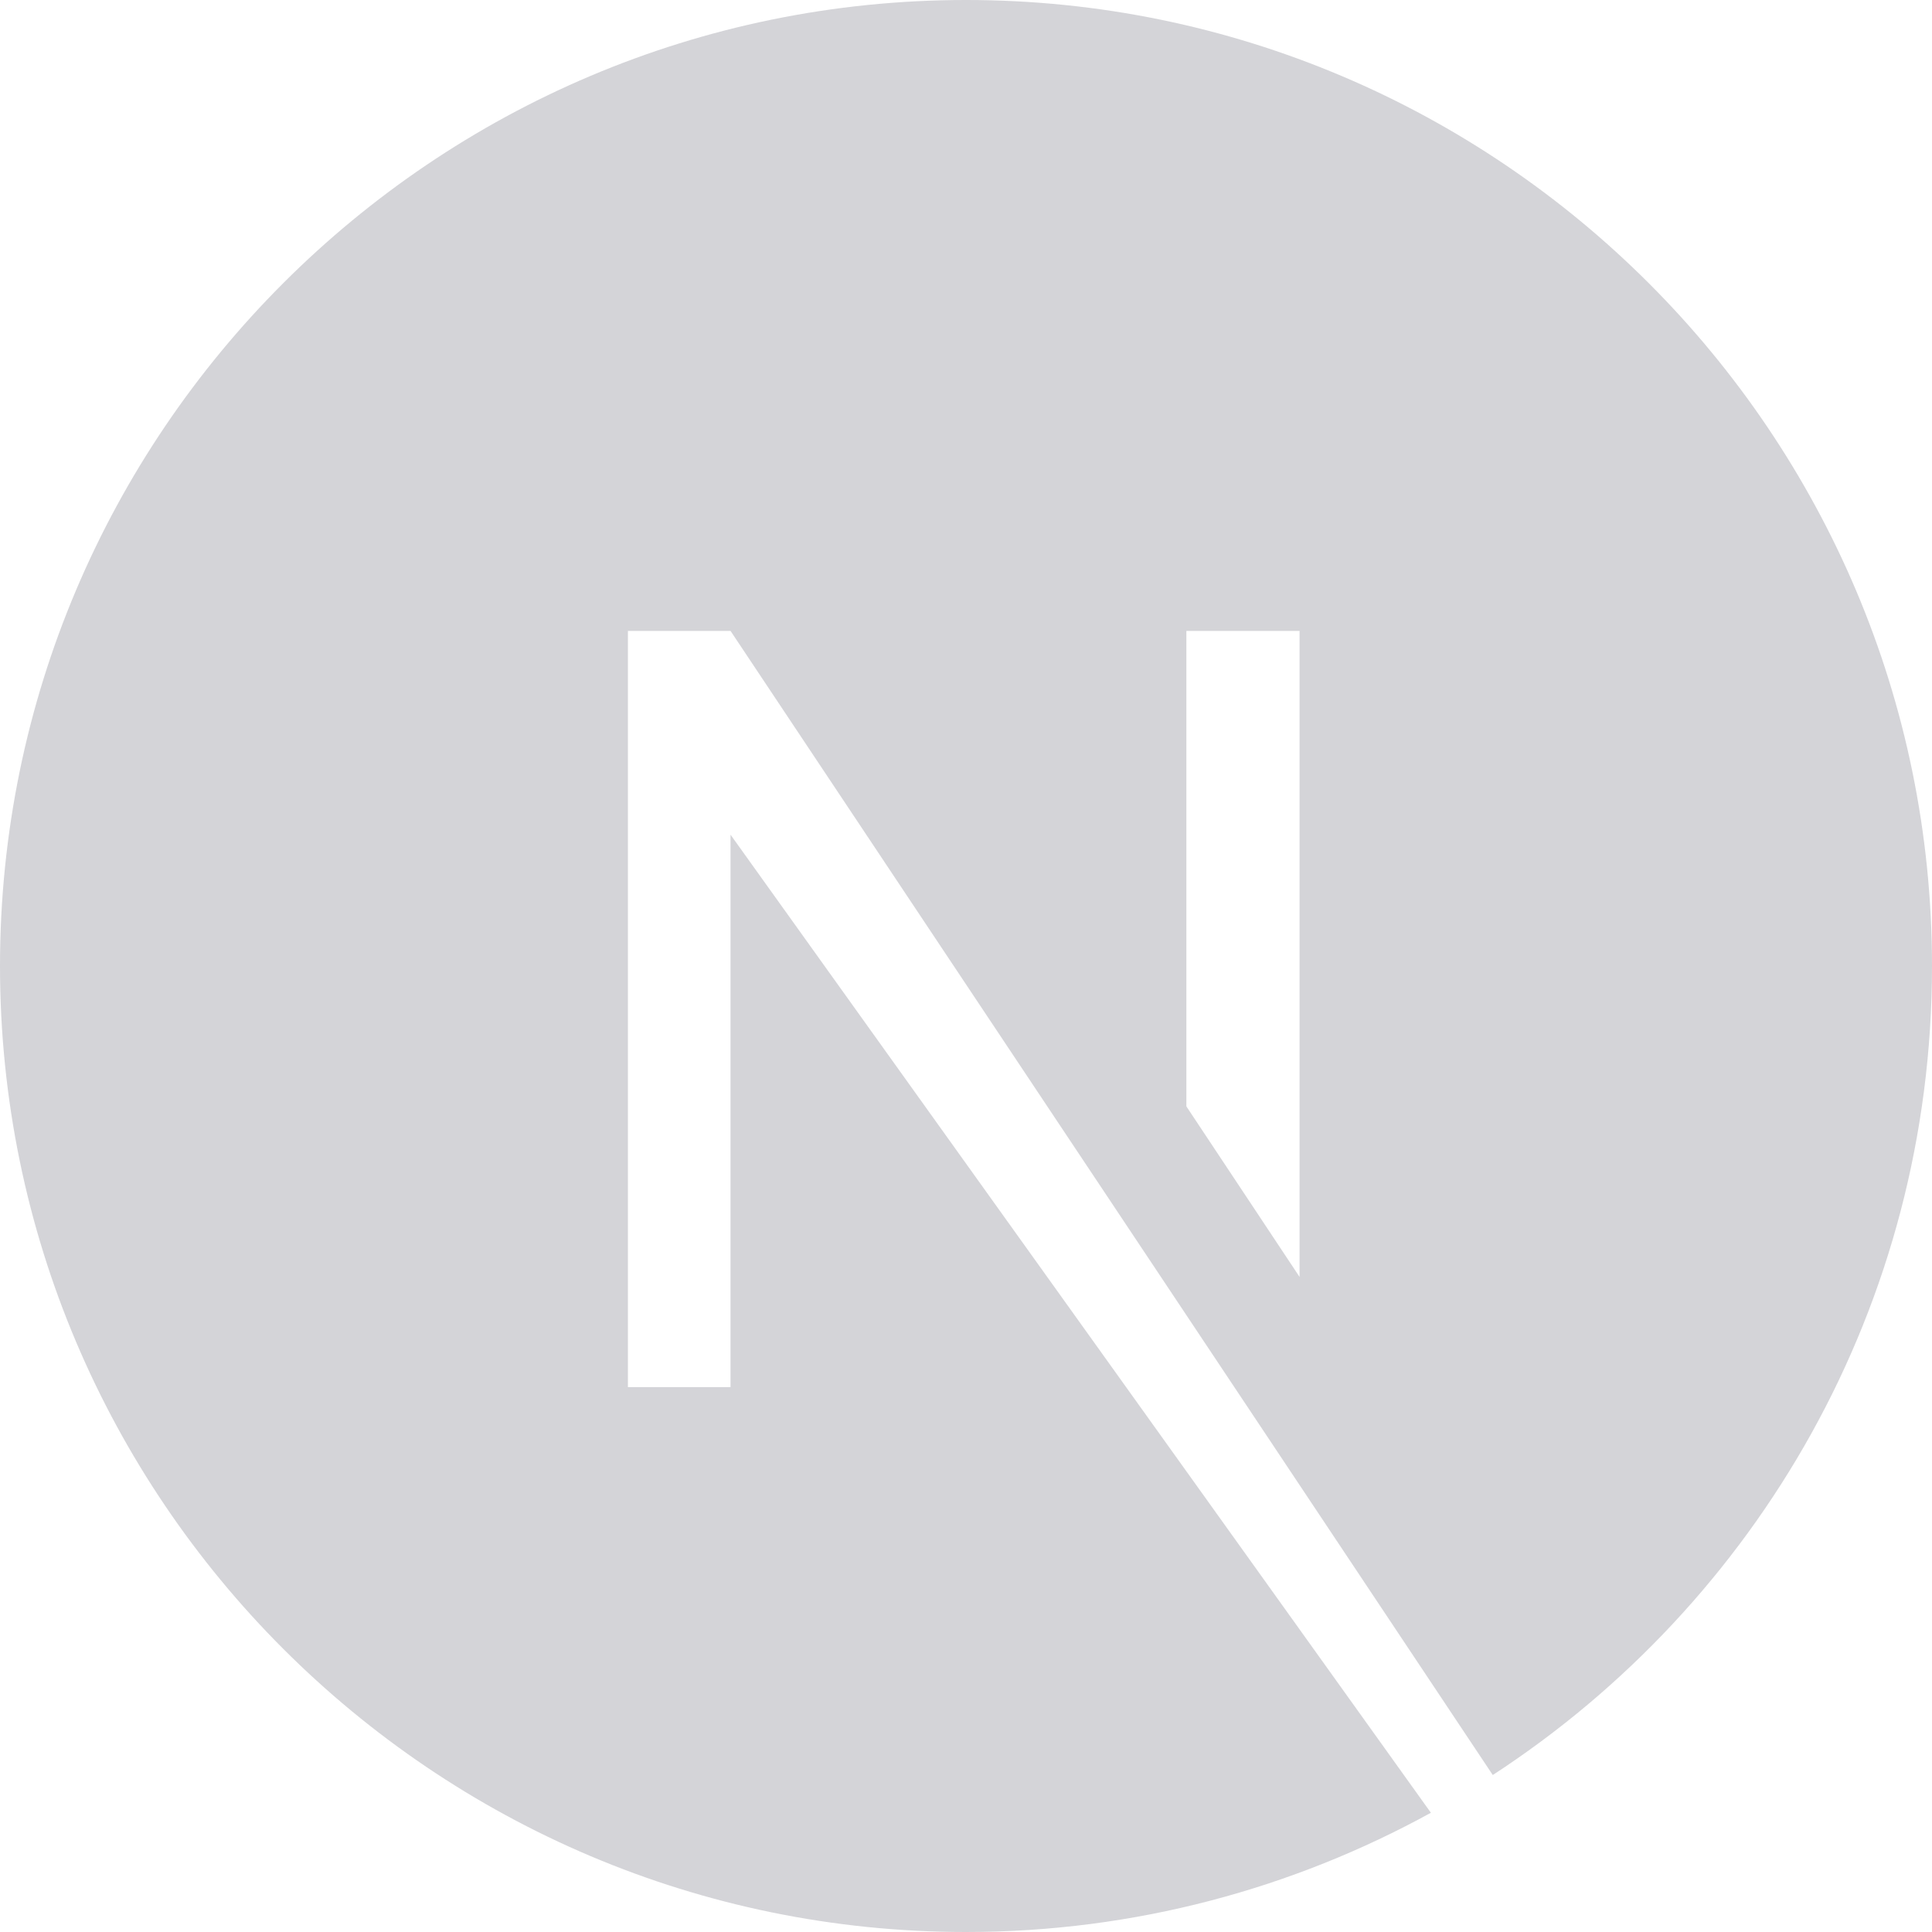 <svg width="128" height="128" viewBox="0 0 128 128" fill="none" xmlns="http://www.w3.org/2000/svg">
<g clip-path="url(#clip0_4_280)">
<path d="M64 0C28.7 0 0 28.7 0 64C0 99.3 28.7 128 64 128C75.2 128 85.7 125.1 94.8 120.1L48.4 55.3V91.9H41.6V41.8H48.4L98.9 117.6C116.4 106.2 128 86.5 128 64C128 28.7 99.3 0 64 0ZM86.1 84.6L78.6 73.3V41.8H86.1V84.6Z" fill="#D4D4D8"/>
</g>
<defs>
<clipPath id="clip0_4_280">
<rect width="128" height="128" fill="white"/>
</clipPath>
</defs>
</svg>
